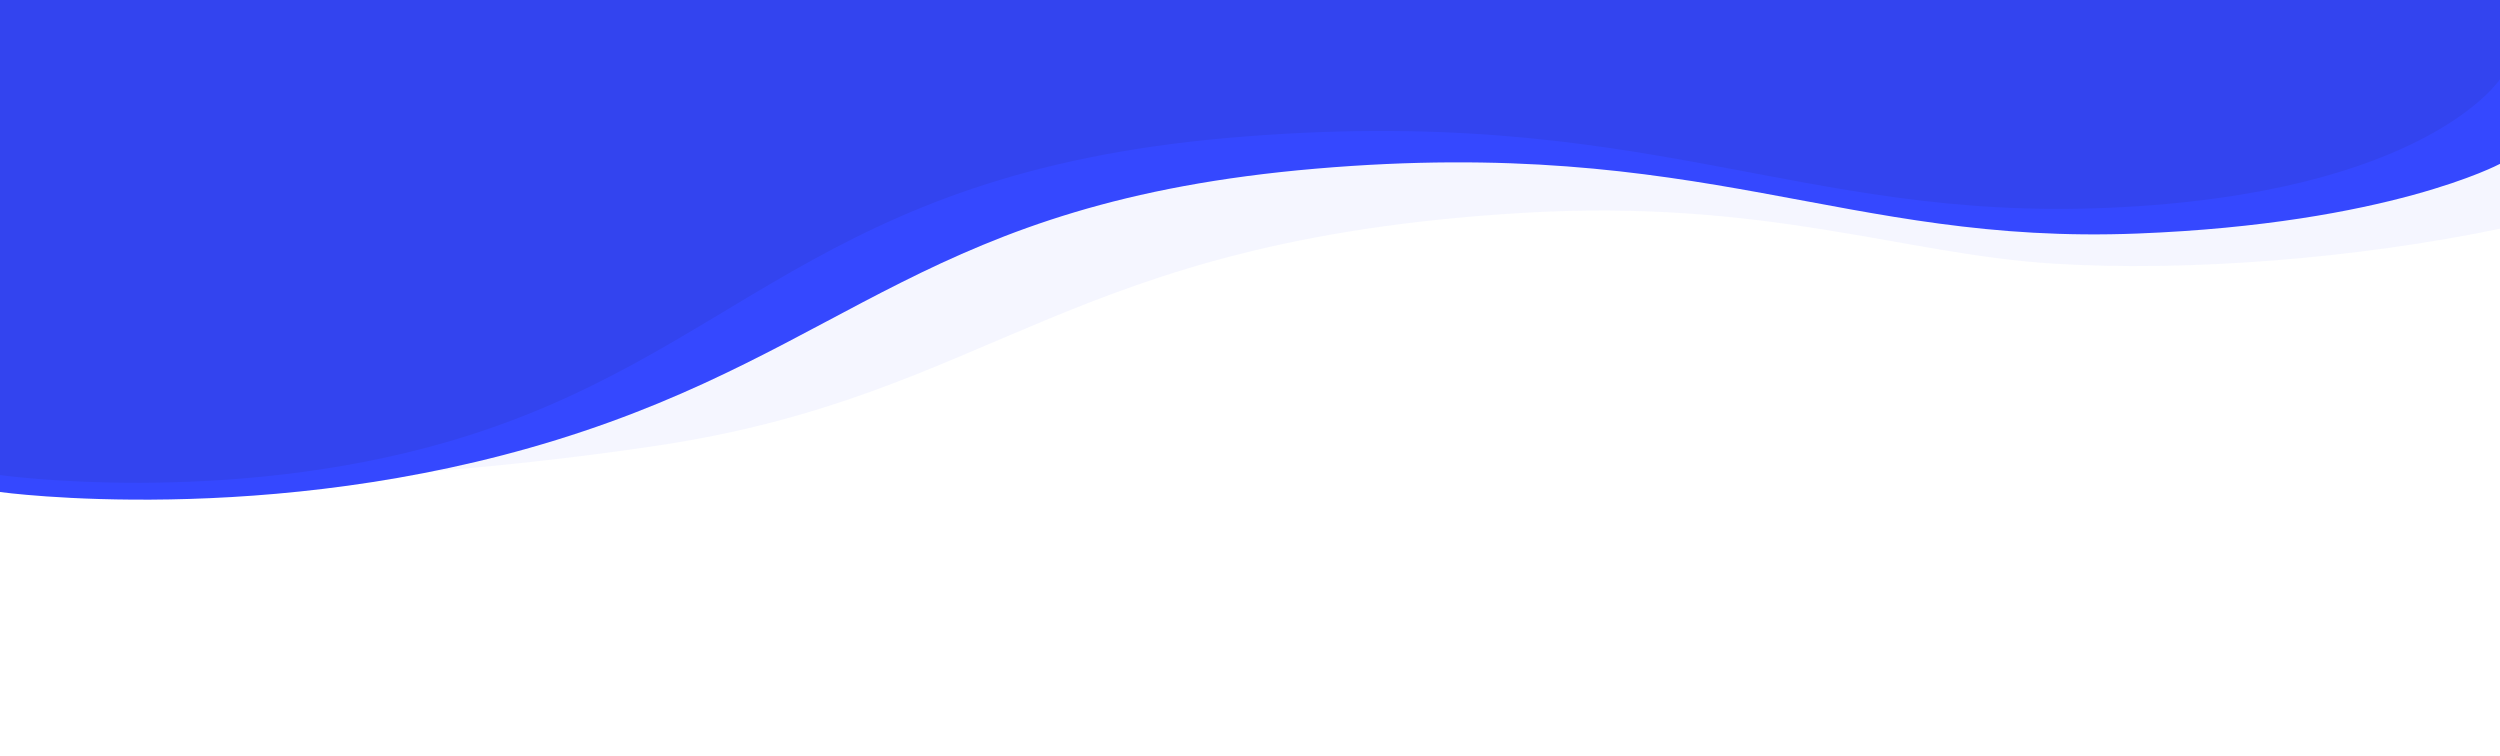 <?xml version="1.0" encoding="utf-8"?>
<!-- Generator: Adobe Illustrator 23.0.2, SVG Export Plug-In . SVG Version: 6.00 Build 0)  -->
<svg version="1.1" id="Layer_1" xmlns="http://www.w3.org/2000/svg" xmlns:xlink="http://www.w3.org/1999/xlink" x="0px" y="0px"
	 viewBox="0 0 1503 454.5" style="enable-background:new 0 0 1503 454.5;" xml:space="preserve">
<style type="text/css">
	.st0{opacity:5.000000e-02;fill:#3548FF;enable-background:new    ;}
	.st1{fill:#3548FF;}
	.st2{fill:#3344EF;}
</style>
<title>Asset 3</title>
<g>
	<g id="Layer_1-2">
		<path id="Path_19" class="st0" d="M1503,137.5c-86.5,18-188,26-268.5,21c-90.4-5.6-173.3-39.2-319.2-30.5
			c-275.8,16.4-317,109.6-520.7,140C190.9,298.5,0,290.7,0,290.7V0h1503V137.5z"/>
		<path id="Path_18" class="st1" d="M1503,98.5c0,0-67,36-217.9,41.9c-177.5,7-260.1-59-494-39S512.5,209.5,334.5,264.5
			C161.2,318.1,0,295.8,0,295.8V0h1503V98.5z"/>
		<path id="Path_20" class="st2" d="M1503,47.6c0,0-44.7,68.9-234.6,77.3S989.9,61.2,739.5,82.8s-295,131.7-470,182.7
			C135,304.7,0,285.6,0,285.6V0h1503V47.6z"/>
	</g>
</g>
</svg>
